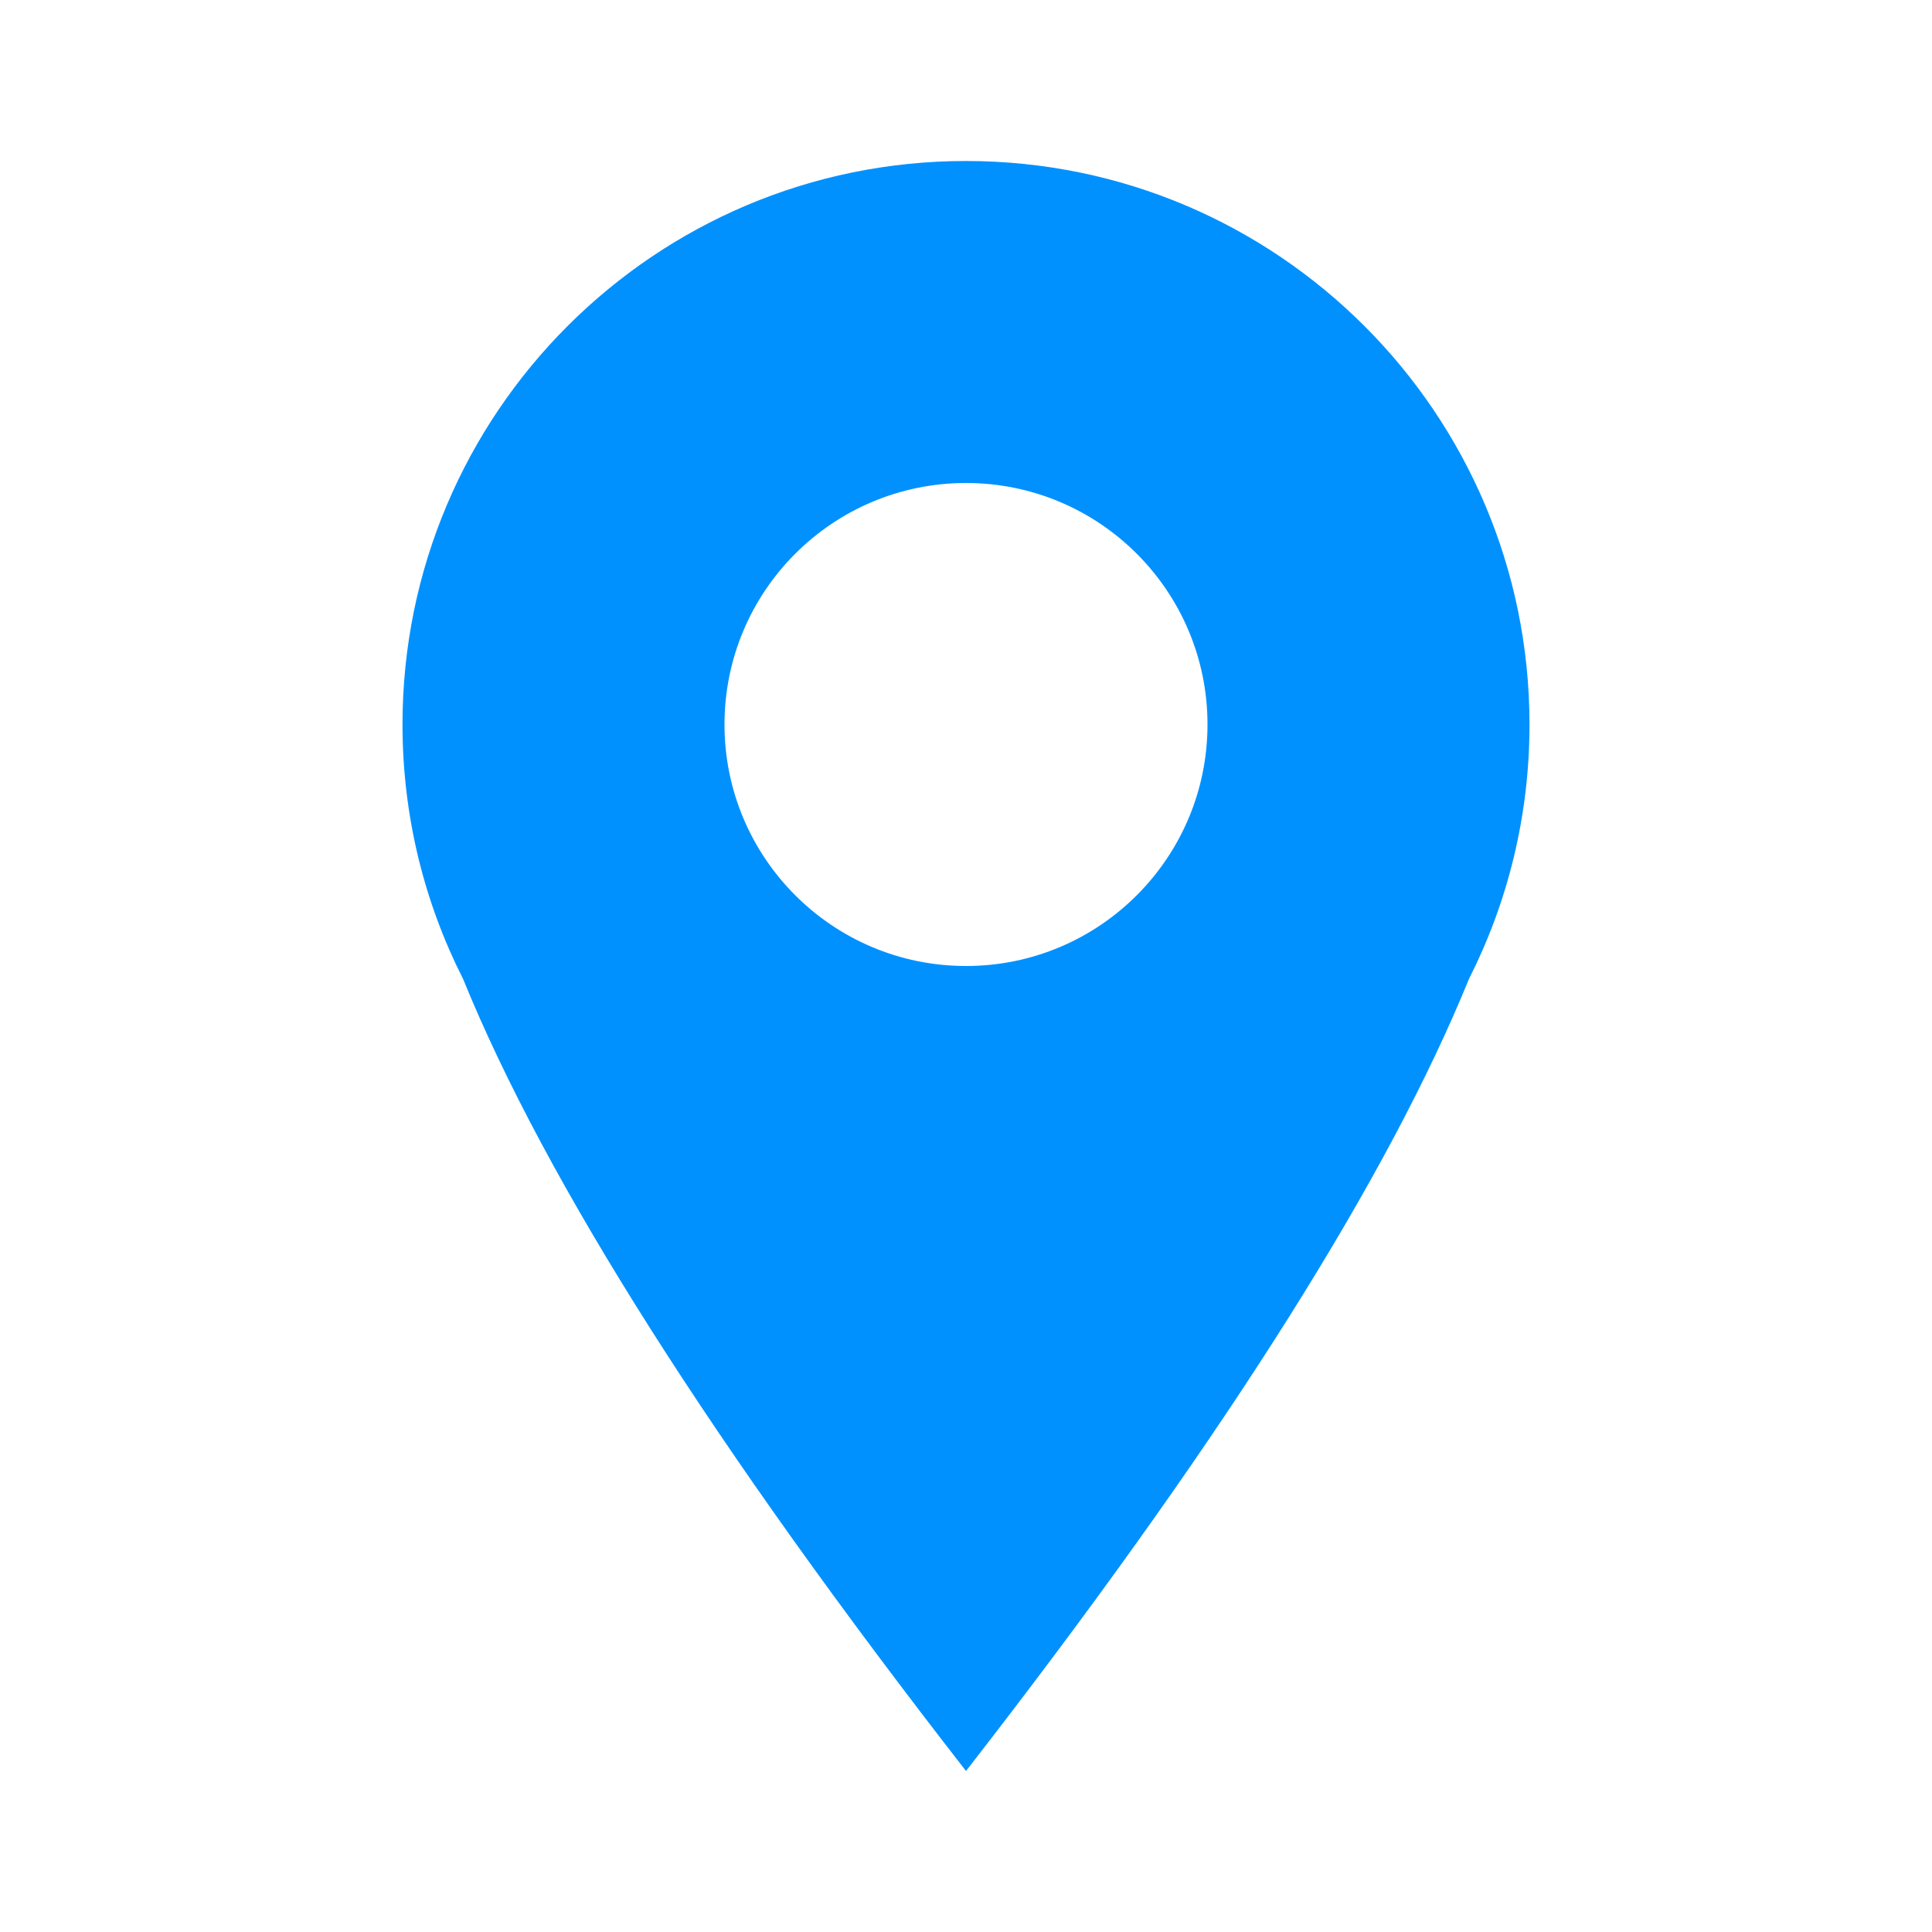 <?xml version="1.0" encoding="UTF-8"?>
<svg width="24px" height="24px" viewBox="0 0 24 24" version="1.1" xmlns="http://www.w3.org/2000/svg" xmlns:xlink="http://www.w3.org/1999/xlink">
    <title>icon/24/location</title>
    <g id="icon/24/location" stroke="none" stroke-width="1" fill="none" fill-rule="evenodd">
        <path d="M12,2 C15.866,2 19,5.134 19,9 C19,10.137 18.729,11.211 18.248,12.161 C17.254,14.601 15.276,17.746 12.315,21.593 L12,22 C8.863,17.967 6.781,14.687 5.752,12.16 C5.271,11.211 5,10.137 5,9 C5,5.134 8.134,2 12,2 Z M12,6 C10.343,6 9,7.343 9,9 C9,10.657 10.343,12 12,12 C13.657,12 15,10.657 15,9 C15,7.343 13.657,6 12,6 Z" id="Mask" fill="#0091FF"></path>
    </g>
</svg>